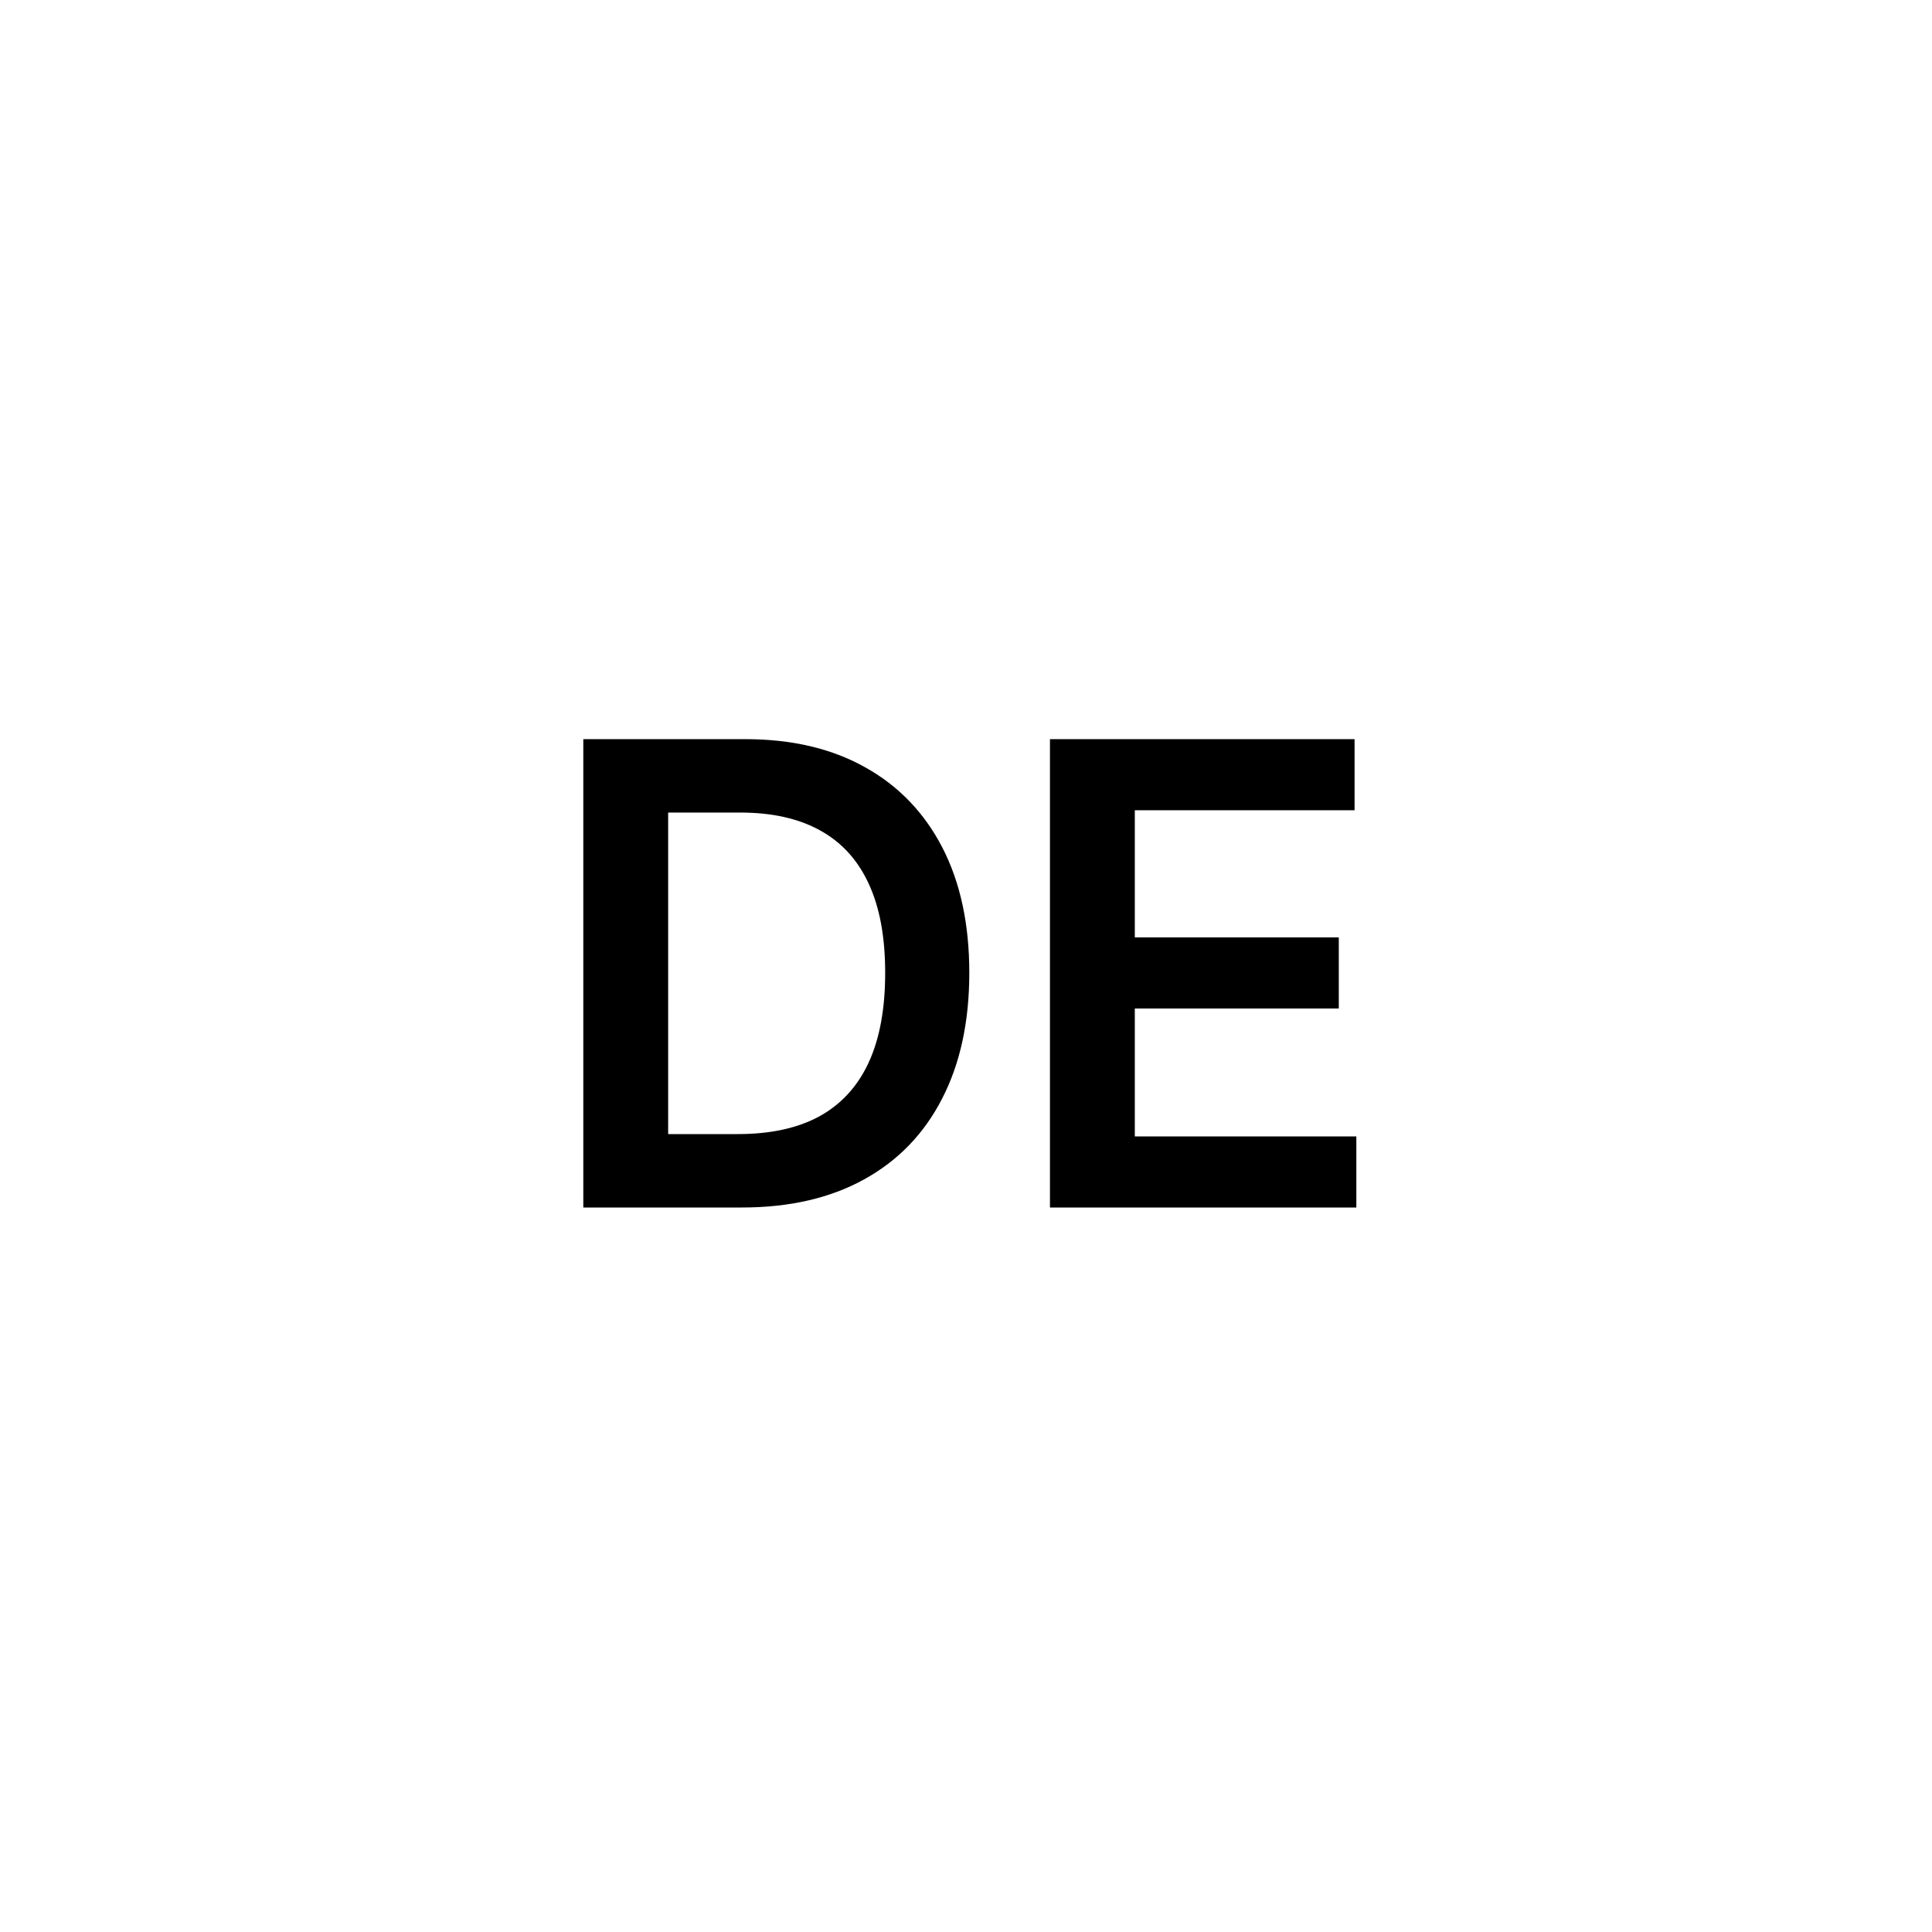 <svg width="24" height="24" viewBox="0 0 24 24" fill="none" xmlns="http://www.w3.org/2000/svg">
<path d="M9.217 15H7.246V9.182H9.257C9.835 9.182 10.331 9.298 10.746 9.531C11.162 9.762 11.482 10.095 11.706 10.528C11.93 10.962 12.041 11.481 12.041 12.085C12.041 12.691 11.928 13.212 11.703 13.648C11.48 14.083 11.157 14.418 10.734 14.651C10.314 14.883 9.808 15 9.217 15ZM8.3 14.088H9.166C9.572 14.088 9.91 14.014 10.18 13.867C10.451 13.717 10.655 13.494 10.791 13.199C10.928 12.902 10.996 12.53 10.996 12.085C10.996 11.64 10.928 11.271 10.791 10.977C10.655 10.682 10.453 10.461 10.186 10.315C9.921 10.168 9.591 10.094 9.197 10.094H8.3V14.088ZM13.043 15V9.182H16.827V10.065H14.097V11.645H16.631V12.528H14.097V14.117H16.849V15H13.043Z" fill="black"/>
</svg>
